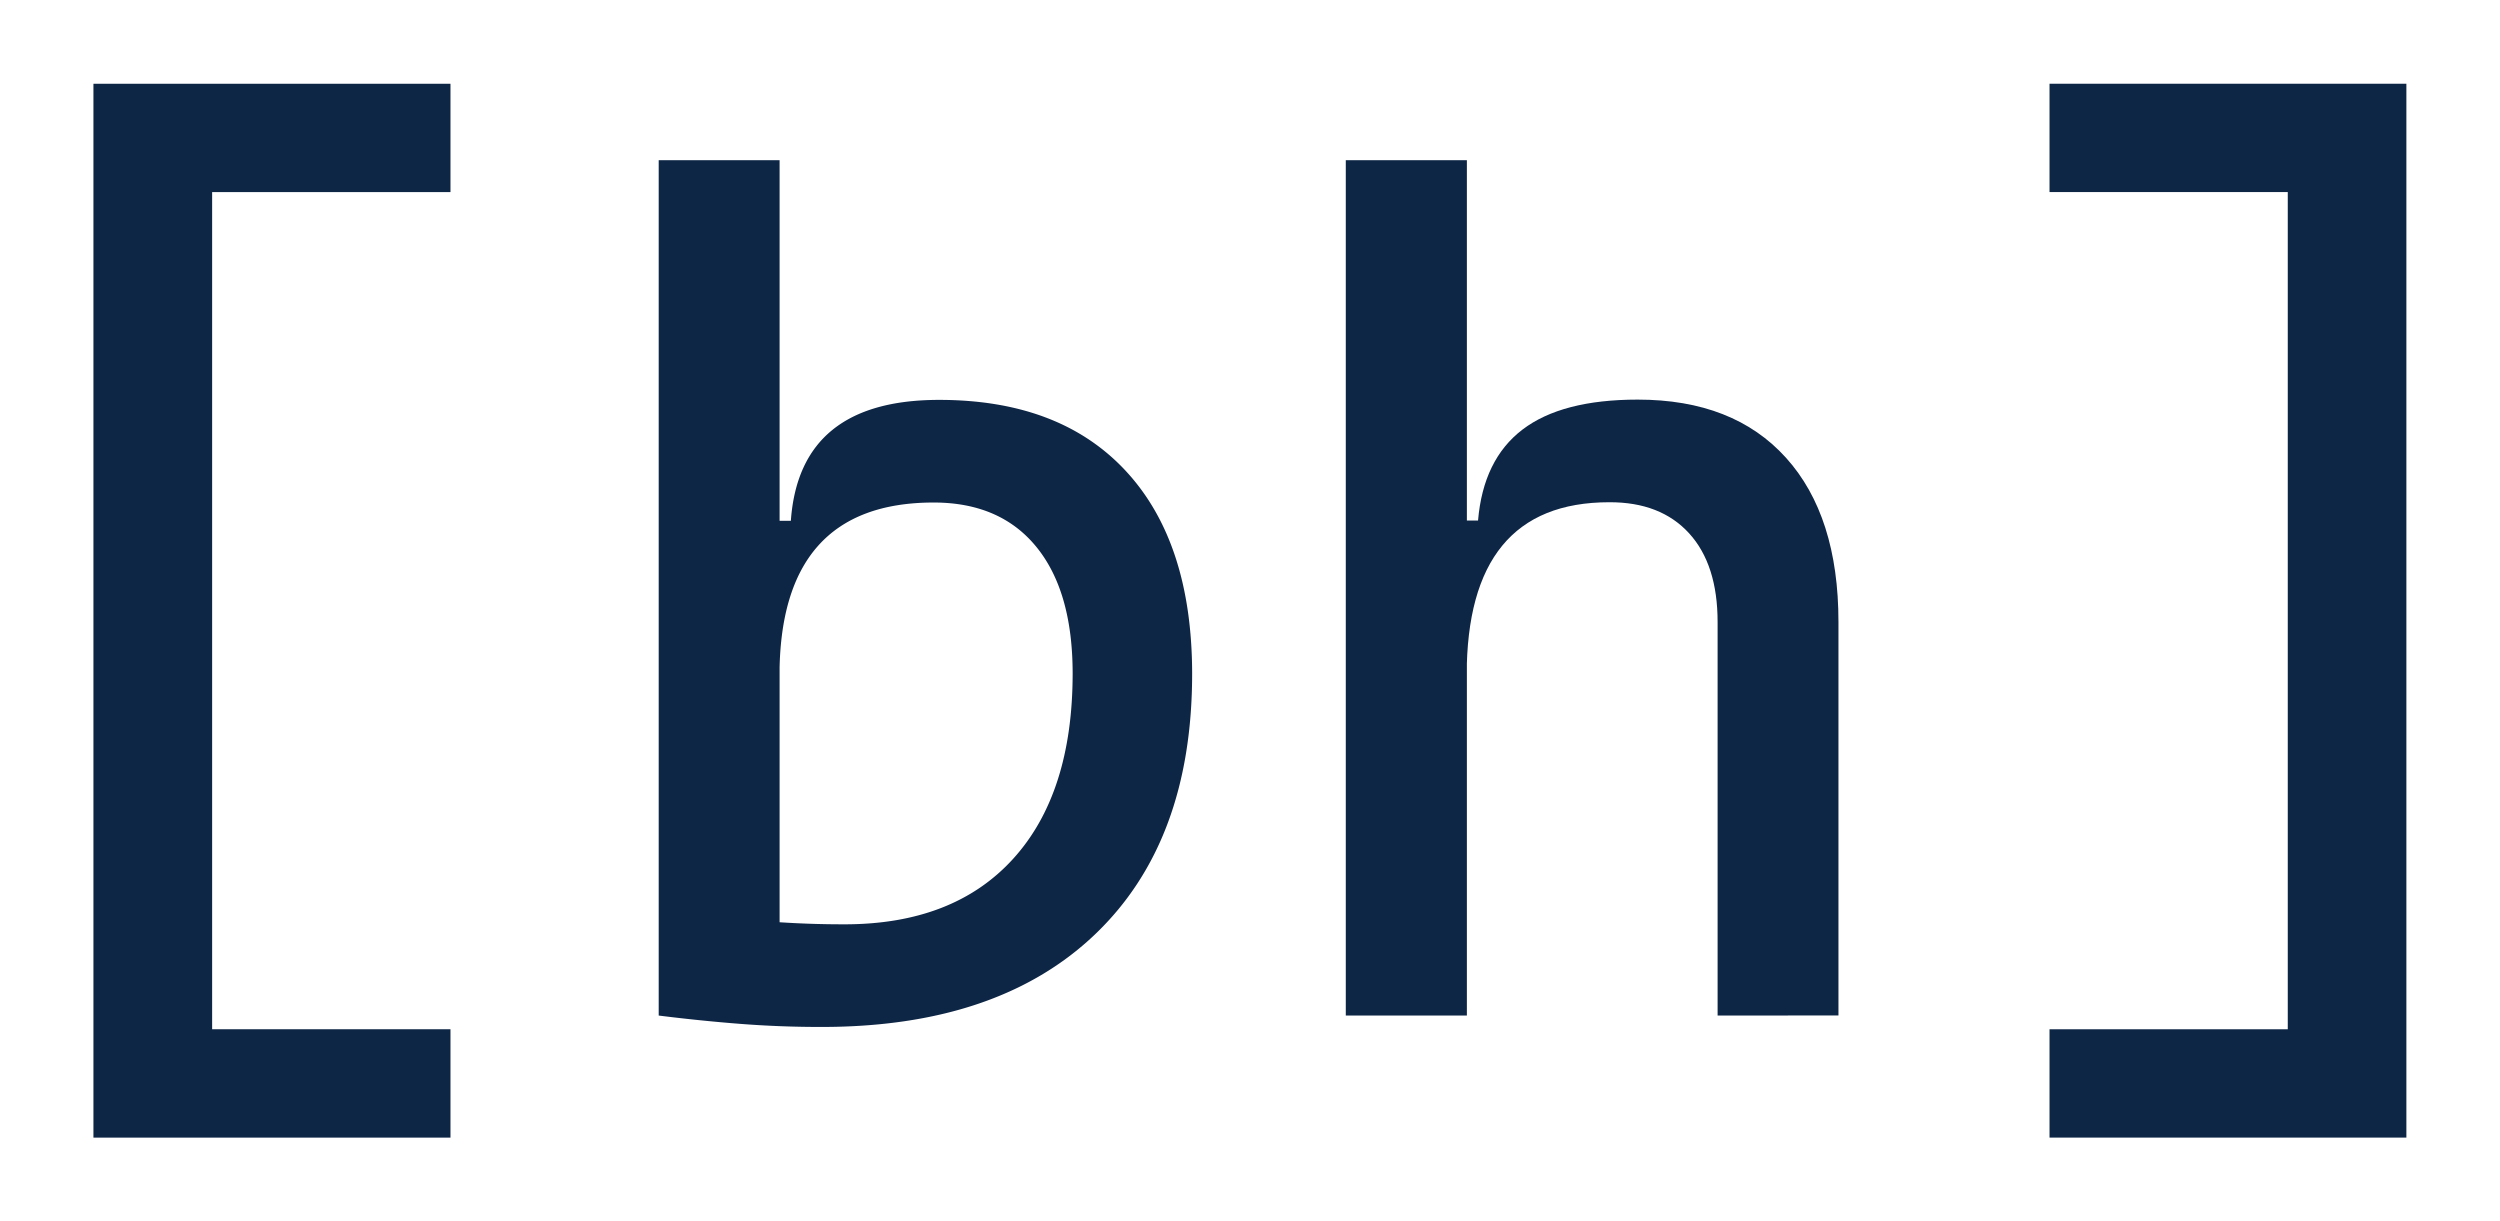 <svg id="Layer_1" data-name="Layer 1" xmlns="http://www.w3.org/2000/svg" viewBox="0 0 535.15 261.45">
  <defs>
    <style>
      .cls-1 {
        fill: #0e2646;
      }
    </style>
  </defs>
  <g>
    <path class="cls-1" d="M20,243.52V17.93H45.41V243.52ZM43,41.12V17.93H96.43V41.12Zm0,202.4v-23.2H96.43v23.2Z"/>
    <path class="cls-1" d="M141,217.39V34.29h25.88V215.2Zm34.67,2.44q-8.79,0-17.34-.67T141,217.39l10-23.68a39.42,39.42,0,0,0,14.28,3.6q7.82.56,15.5.55,23.33,0,36.07-14t12.76-39.67q0-17.58-7.75-27.1t-22-9.52q-33,0-33,37.11l-7.57-33.2h10q1.83-25.89,31.74-25.88,25.88,0,40,15.26t14.16,43.33q0,36-20.82,55.85T175.66,219.83Z"/>
    <path class="cls-1" d="M288.08,217.39V34.29H314v183.1Zm79.59,0V133.16q0-12.31-6.1-19t-17.09-6.65q-30.53,0-30.52,37.11l-7.57-33.2h10q1.11-13.06,9.52-19.47t24.66-6.41q20.51,0,31.74,12.45t11.23,35.15v84.23Z"/>
    <path class="cls-1" d="M438.72,41.12V17.93h53.46V41.12Zm0,202.4v-23.2h53.46v23.2Zm51,0V17.93h25.39V243.52Z"/>
  </g>
</svg>
